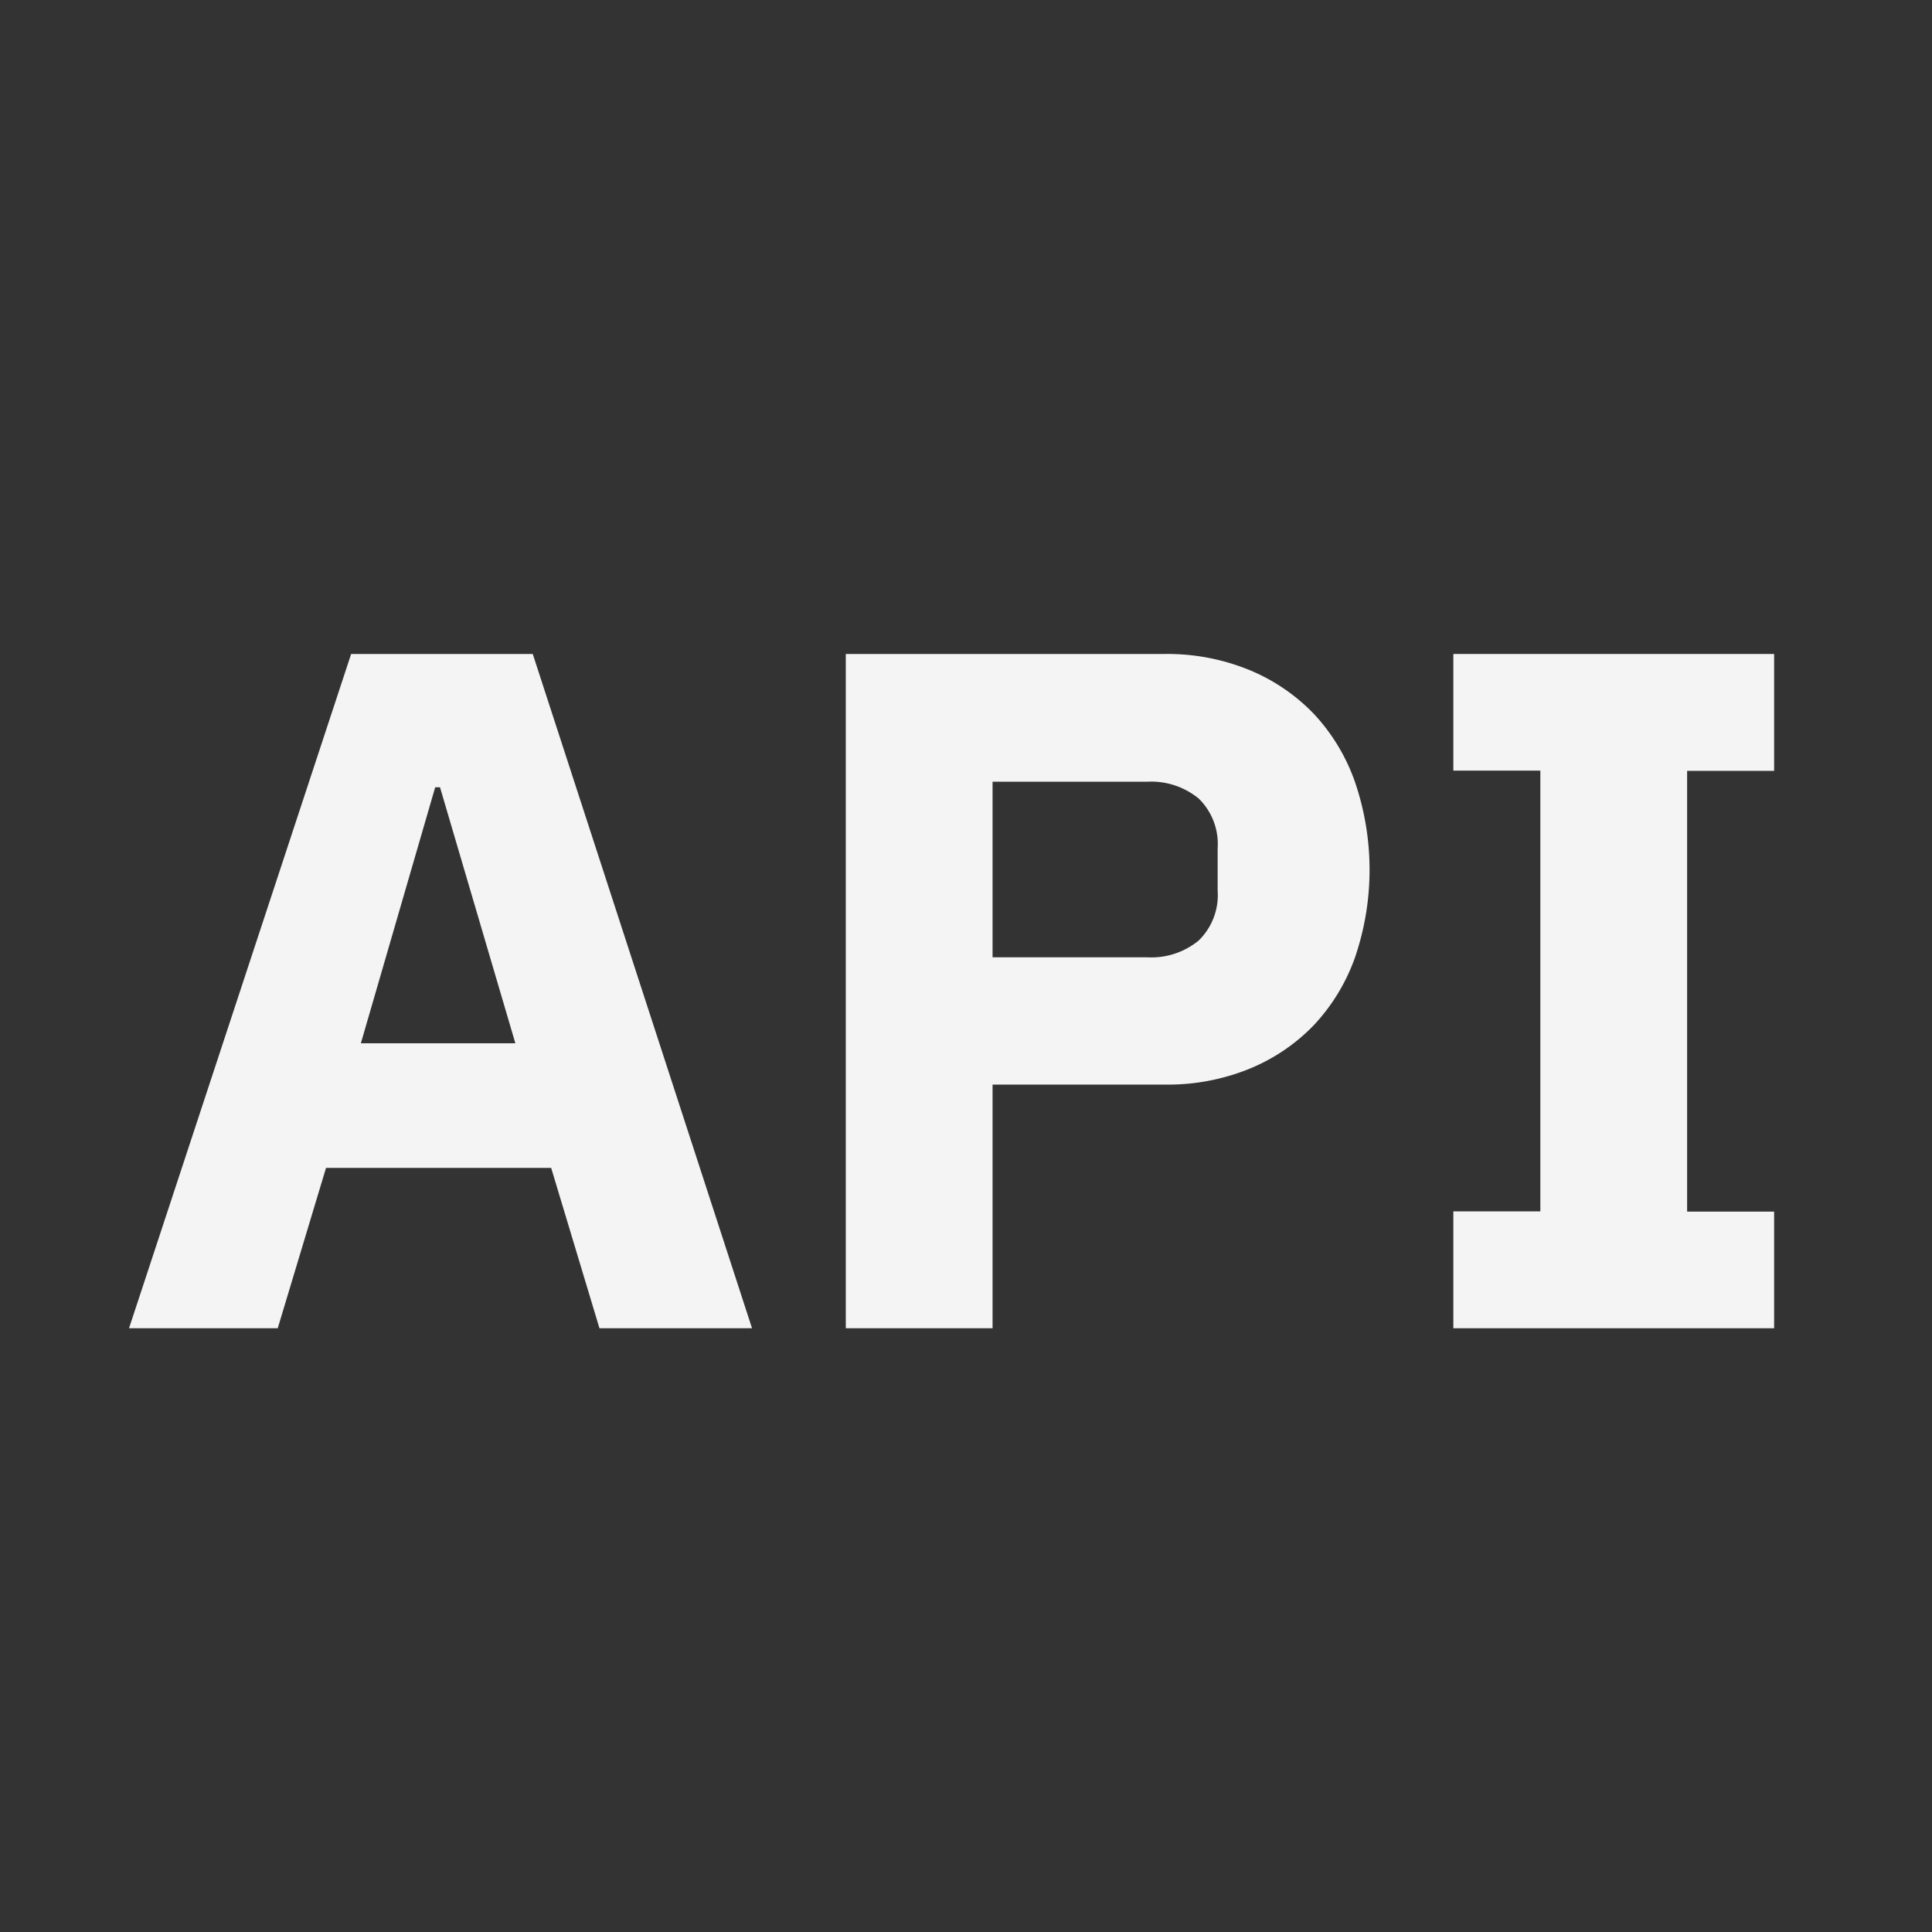 <svg xmlns="http://www.w3.org/2000/svg" viewBox="0 0 32 32" height="192" width="192"><rect x="0" y="0" width="32" height="32" fill="#333333" stroke="none"/><defs><style>.cls-1{fill:none;}.cls-2{fill:#f4f4f4;}</style></defs><g id="Layer_2" data-name="Layer 2"><g id="Dark_theme_icons" data-name="Dark theme icons"><rect class="cls-1" width="32" height="32"/><path class="cls-2" d="M9.929,22l-.8-2.656H5.4L4.6,22H2.137L5.816,10.832H8.824L12.456,22ZM7.288,13.04h-.08L5.977,17.28H8.536Z"/><path class="cls-2" d="M14.009,22V10.832h5.279A3.581,3.581,0,0,1,20.7,11.1a3.138,3.138,0,0,1,1.065.728,3.189,3.189,0,0,1,.679,1.128,4.495,4.495,0,0,1,0,2.9,3.207,3.207,0,0,1-.679,1.12A3.124,3.124,0,0,1,20.7,17.7a3.581,3.581,0,0,1-1.408.264H16.44V22Zm2.431-6.144H19a1.233,1.233,0,0,0,.856-.28,1.049,1.049,0,0,0,.312-.824v-.7a1.052,1.052,0,0,0-.312-.824,1.238,1.238,0,0,0-.856-.28H16.44Z"/><path class="cls-2" d="M24.072,22V20.064h1.441v-7.3H24.072V10.832h5.313v1.936H27.944v7.3h1.441V22Z"/></g></g></svg>